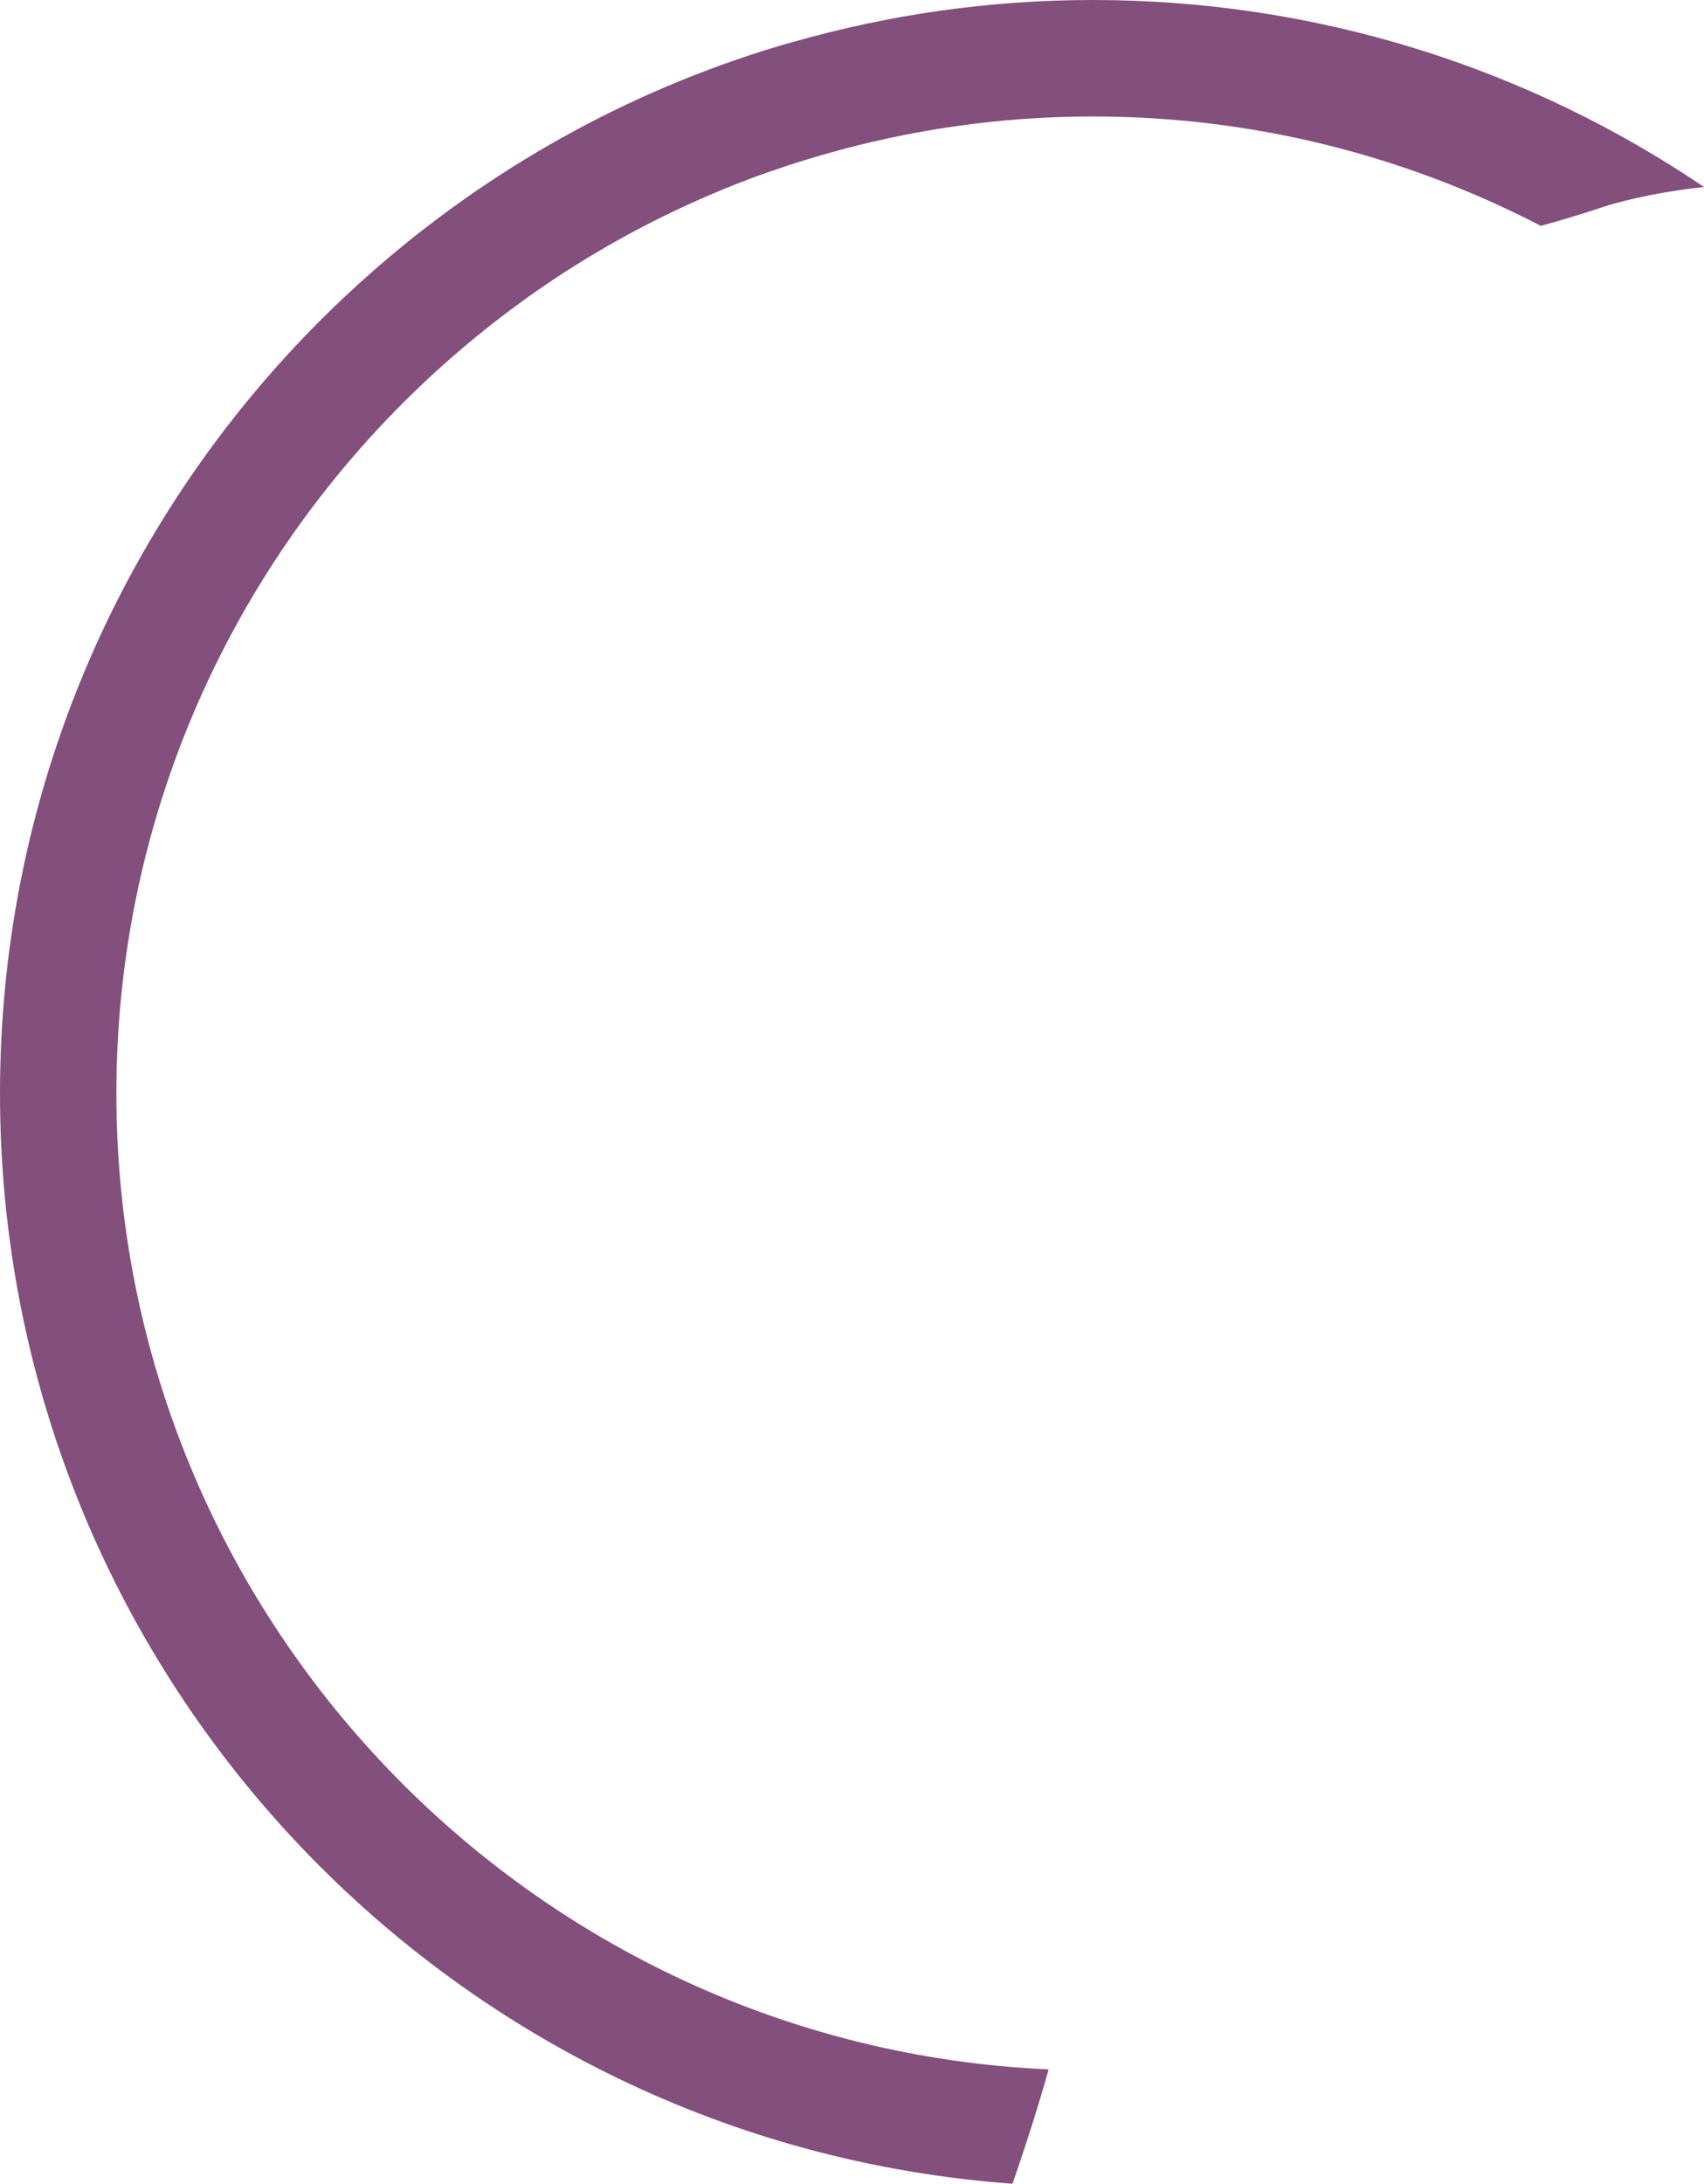 <svg version="1.1" id="图层_1" x="0px" y="0px" width="131.769px" height="168.749px" viewBox="0 0 131.769 168.749" enable-background="new 0 0 131.769 168.749" xml:space="preserve" xmlns="http://www.w3.org/2000/svg" xmlns:xlink="http://www.w3.org/1999/xlink" xmlns:xml="http://www.w3.org/XML/1998/namespace">
  <path fill="#834F7C" d="M84.5,0c-8.035,0-15.801,1.146-23.164,3.241c-0.387,0.11-0.775,0.214-1.158,0.329
	c-11.698,3.511-22.32,9.49-31.28,17.33c-0.741,0.648-1.472,1.309-2.19,1.982C10.278,38.299,0,60.193,0,84.5
	c0,44.579,34.528,81.069,78.296,84.249c1.115-3.219,2.045-6.166,2.795-8.835C41.037,158.124,9,124.988,9,84.5
	c0-23.08,10.421-43.763,26.792-57.623c2.222-1.88,4.548-3.638,6.977-5.256c4.737-3.154,9.849-5.786,15.254-7.817
	c1.855-0.697,3.749-1.313,5.67-1.864C70.306,10.039,77.283,9,84.5,9c12.488,0,24.266,3.065,34.652,8.455
	c1.662-0.459,3.307-0.954,4.916-1.492l0.027-0.009l0.025-0.009c0.41-0.134,3.248-1.018,7.648-1.496C118.279,5.327,102.011,0,84.5,0z
	" class="color c1"/>
</svg>